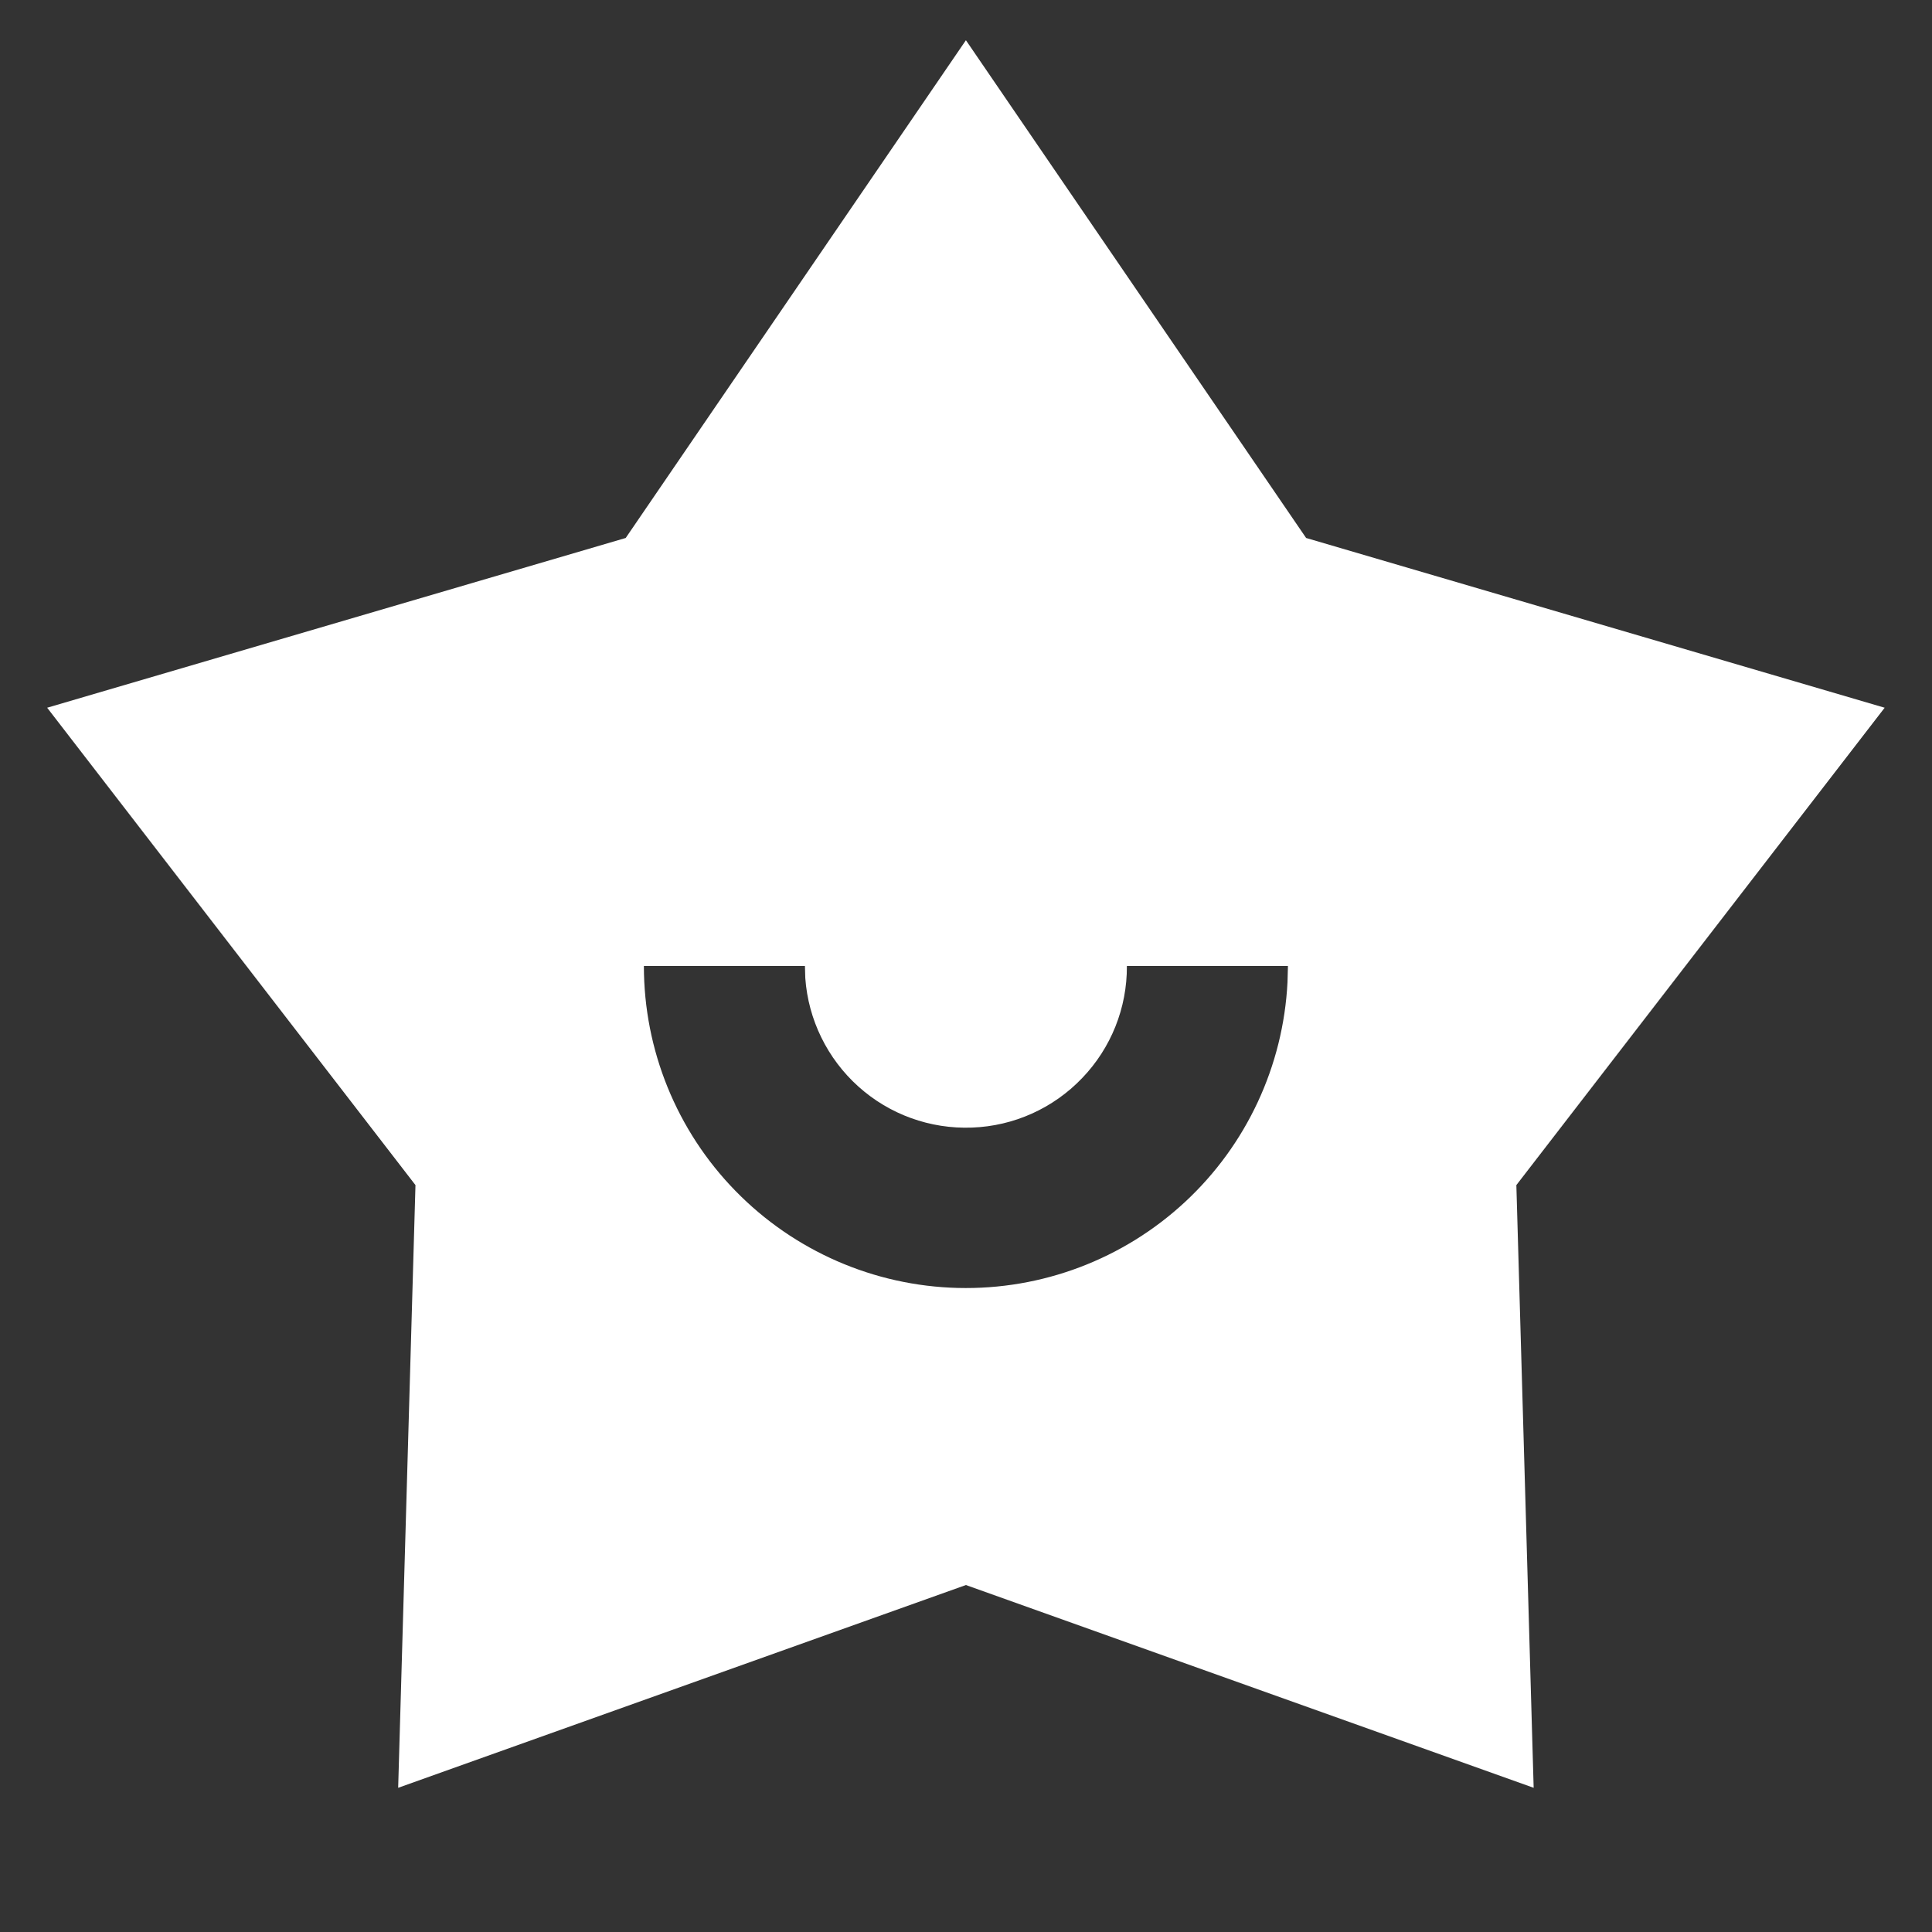 <svg width="22" height="22" viewBox="0 0 22 22" fill="none" xmlns="http://www.w3.org/2000/svg">
<rect x="0" y="0" width="22" height="22" fill="#333333" stroke="none"/>
<path d="M10.999 0.458L14.873 6.126L21.461 8.059L17.267 13.495L17.464 20.358L10.999 18.049L4.534 20.358L4.731 13.495L0.537 8.059L7.125 6.126L10.999 0.458ZM9.166 11H7.332C7.332 11.957 7.706 12.876 8.374 13.56C9.042 14.245 9.951 14.642 10.907 14.666C11.864 14.69 12.791 14.339 13.493 13.688C14.194 13.038 14.613 12.139 14.661 11.184L14.666 11H12.832C12.835 11.476 12.652 11.934 12.322 12.277C11.993 12.621 11.543 12.823 11.068 12.84C10.592 12.858 10.129 12.691 9.775 12.373C9.421 12.055 9.204 11.612 9.17 11.138L9.166 11Z" fill="white"/>
</svg>
